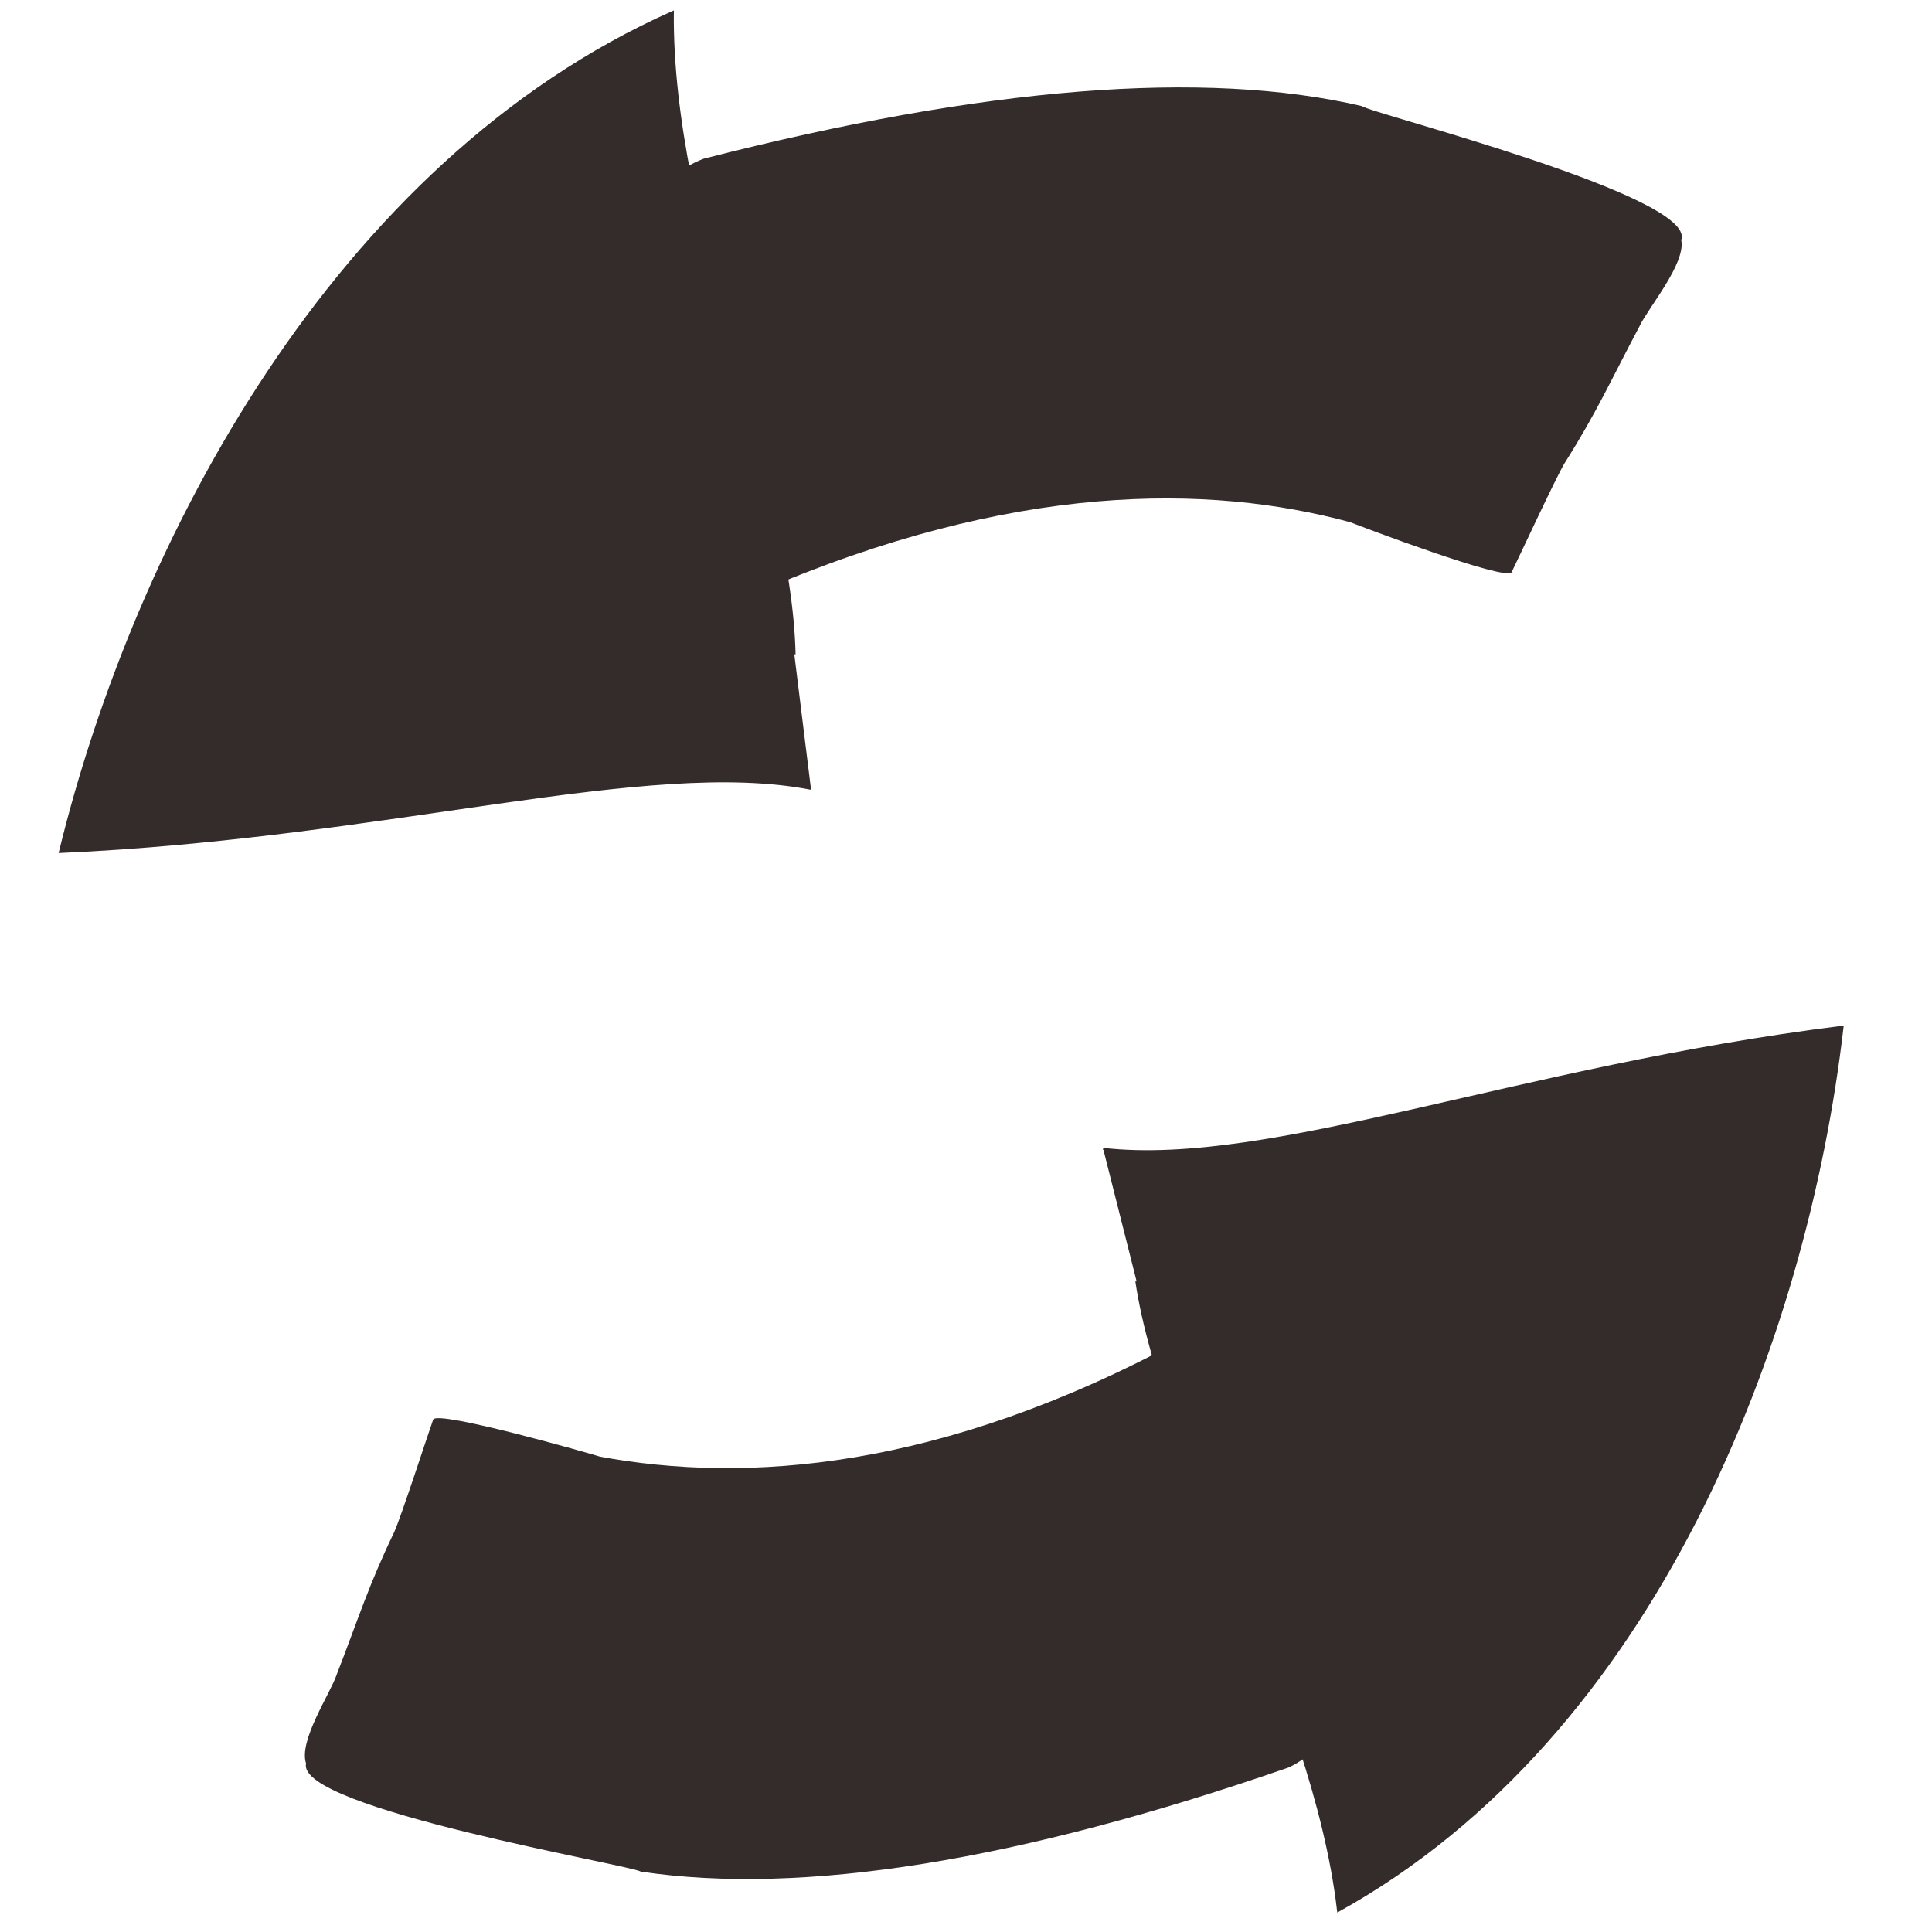 <?xml version="1.0" encoding="UTF-8" standalone="no"?>
<svg
   id="svg-element"
   viewBox="0 0 210 210"
   fill="inherit"
   preserveAspectRatio="xMidYMin meet"
   version="1.1"
   sodipodi:docname="hot_reload.svg"
   inkscape:version="1.1.2 (0a00cf5339, 2022-02-04)"
   xmlns:inkscape="http://www.inkscape.org/namespaces/inkscape"
   xmlns:sodipodi="http://sodipodi.sourceforge.net/DTD/sodipodi-0.dtd"
   xmlns="http://www.w3.org/2000/svg"
   xmlns:svg="http://www.w3.org/2000/svg">
  <sodipodi:namedview
     id="namedview12463"
     pagecolor="#ffffff"
     bordercolor="#111111"
     borderopacity="1"
     inkscape:pageshadow="0"
     inkscape:pageopacity="0"
     inkscape:pagecheckerboard="1"
     showgrid="false"
     inkscape:zoom="1.9428571"
     inkscape:cx="21.360294"
     inkscape:cy="81.580882"
     inkscape:window-width="1920"
     inkscape:window-height="1008"
     inkscape:window-x="0"
     inkscape:window-y="0"
     inkscape:window-maximized="1"
     inkscape:current-layer="svg-element" />
  <defs
     id="defs2">
    <filter
       style="color-interpolation-filters:sRGB"
       id="filter10506" />
  </defs>
  <g
     id="g14832"
     transform="matrix(0.8,0,0,0.634,4.432,5.25)">
    <g
       id="layer1"
       transform="translate(42.094,3.016)"
       inkscape:transform-center-x="10.166822"
       inkscape:transform-center-y="-93.063027">
      <g
         id="g10380"
         transform="matrix(0.001,-1,1,0.001,-22.687,167.069)">
        <path
           d="m 82.553,62.977 c 14.007,-2.593 28.704,-4.492 44.092,-5.697 4.763,-0.081 10.114,1.381 14.826,3.971 4.661,2.61 8.175,5.951 9.759,9.261 12.362,38.128 15.398,67.936 9.109,89.423 -1.158,0.934 -15.378,45.615 -22.915,43.409 -4.006,0.663 -11.624,-4.477 -14.785,-5.65 -9.468,-3.969 -14.617,-5.733 -23.47,-10.147 -2.416,-1.172 -17.274,-6.601 -18.715,-7.19 -1.653,-0.681 8.021,-20.933 8.539,-21.918 6.538,-19.196 6.9,-45.791 -12.116,-80.554 -2.133,-2.864 -2.823,-6.062 -1.879,-8.896 0.975,-2.864 3.646,-5.057 7.555,-6.012"
           style="fill:#342c2a;fill-opacity:1;stroke:none;stroke-width:15.232;stroke-linecap:round;stroke-linejoin:round;stroke-miterlimit:46.6;stroke-opacity:1"
           id="rect846"
           sodipodi:nodetypes="ccccccccccccc" />
        <path
           style="fill:#342c2a;fill-opacity:1;stroke:#342c2a;stroke-width:0.344px;stroke-linecap:butt;stroke-linejoin:miter;stroke-opacity:1"
           d="M 66.27,82.91 C 97.032,82.323 139.521,66.005 176.354,66.259 150.605,20.48 85.387,-6.595 32.283,-16.805 34.839,27.743 48.672,62.962 43.225,85.191"
           id="path3329"
           sodipodi:nodetypes="cccc" />
      </g>
    </g>
    <g
       id="layer1-7"
       transform="rotate(174.292,101.835,158.348)"
       inkscape:transform-center-x="-17.386672"
       inkscape:transform-center-y="84.771984">
      <g
         id="g10380-8"
         transform="matrix(0.001,-1,1,0.001,-22.687,167.069)">
        <path
           d="m 82.553,62.977 c 14.007,-2.593 28.704,-4.492 44.092,-5.697 4.763,-0.081 10.114,1.381 14.826,3.971 4.661,2.61 8.175,5.951 9.759,9.261 12.362,38.128 15.398,67.936 9.109,89.423 -1.158,0.934 -15.378,45.615 -22.915,43.409 -4.006,0.663 -11.624,-4.477 -14.785,-5.65 -9.468,-3.969 -14.617,-5.733 -23.47,-10.147 -2.416,-1.172 -17.274,-6.601 -18.715,-7.19 -1.653,-0.681 8.021,-20.933 8.539,-21.918 6.538,-19.196 6.9,-45.791 -12.116,-80.554 -2.133,-2.864 -2.823,-6.062 -1.879,-8.896 0.975,-2.864 3.646,-5.057 7.555,-6.012"
           style="fill:#342c2a;fill-opacity:1;stroke:none;stroke-width:15.232;stroke-linecap:round;stroke-linejoin:round;stroke-miterlimit:46.6;stroke-opacity:1"
           id="rect846-4"
           sodipodi:nodetypes="ccccccccccccc" />
        <path
           style="fill:#342c2a;fill-opacity:1;stroke:#342c2a;stroke-width:0.344px;stroke-linecap:butt;stroke-linejoin:miter;stroke-opacity:1"
           d="M 66.27,82.91 C 97.032,82.323 139.521,66.005 176.354,66.259 150.605,20.48 85.387,-6.595 32.283,-16.805 34.839,27.743 48.672,62.962 43.225,85.191"
           id="path3329-5"
           sodipodi:nodetypes="cccc" />
      </g>
    </g>
  </g>
</svg>
